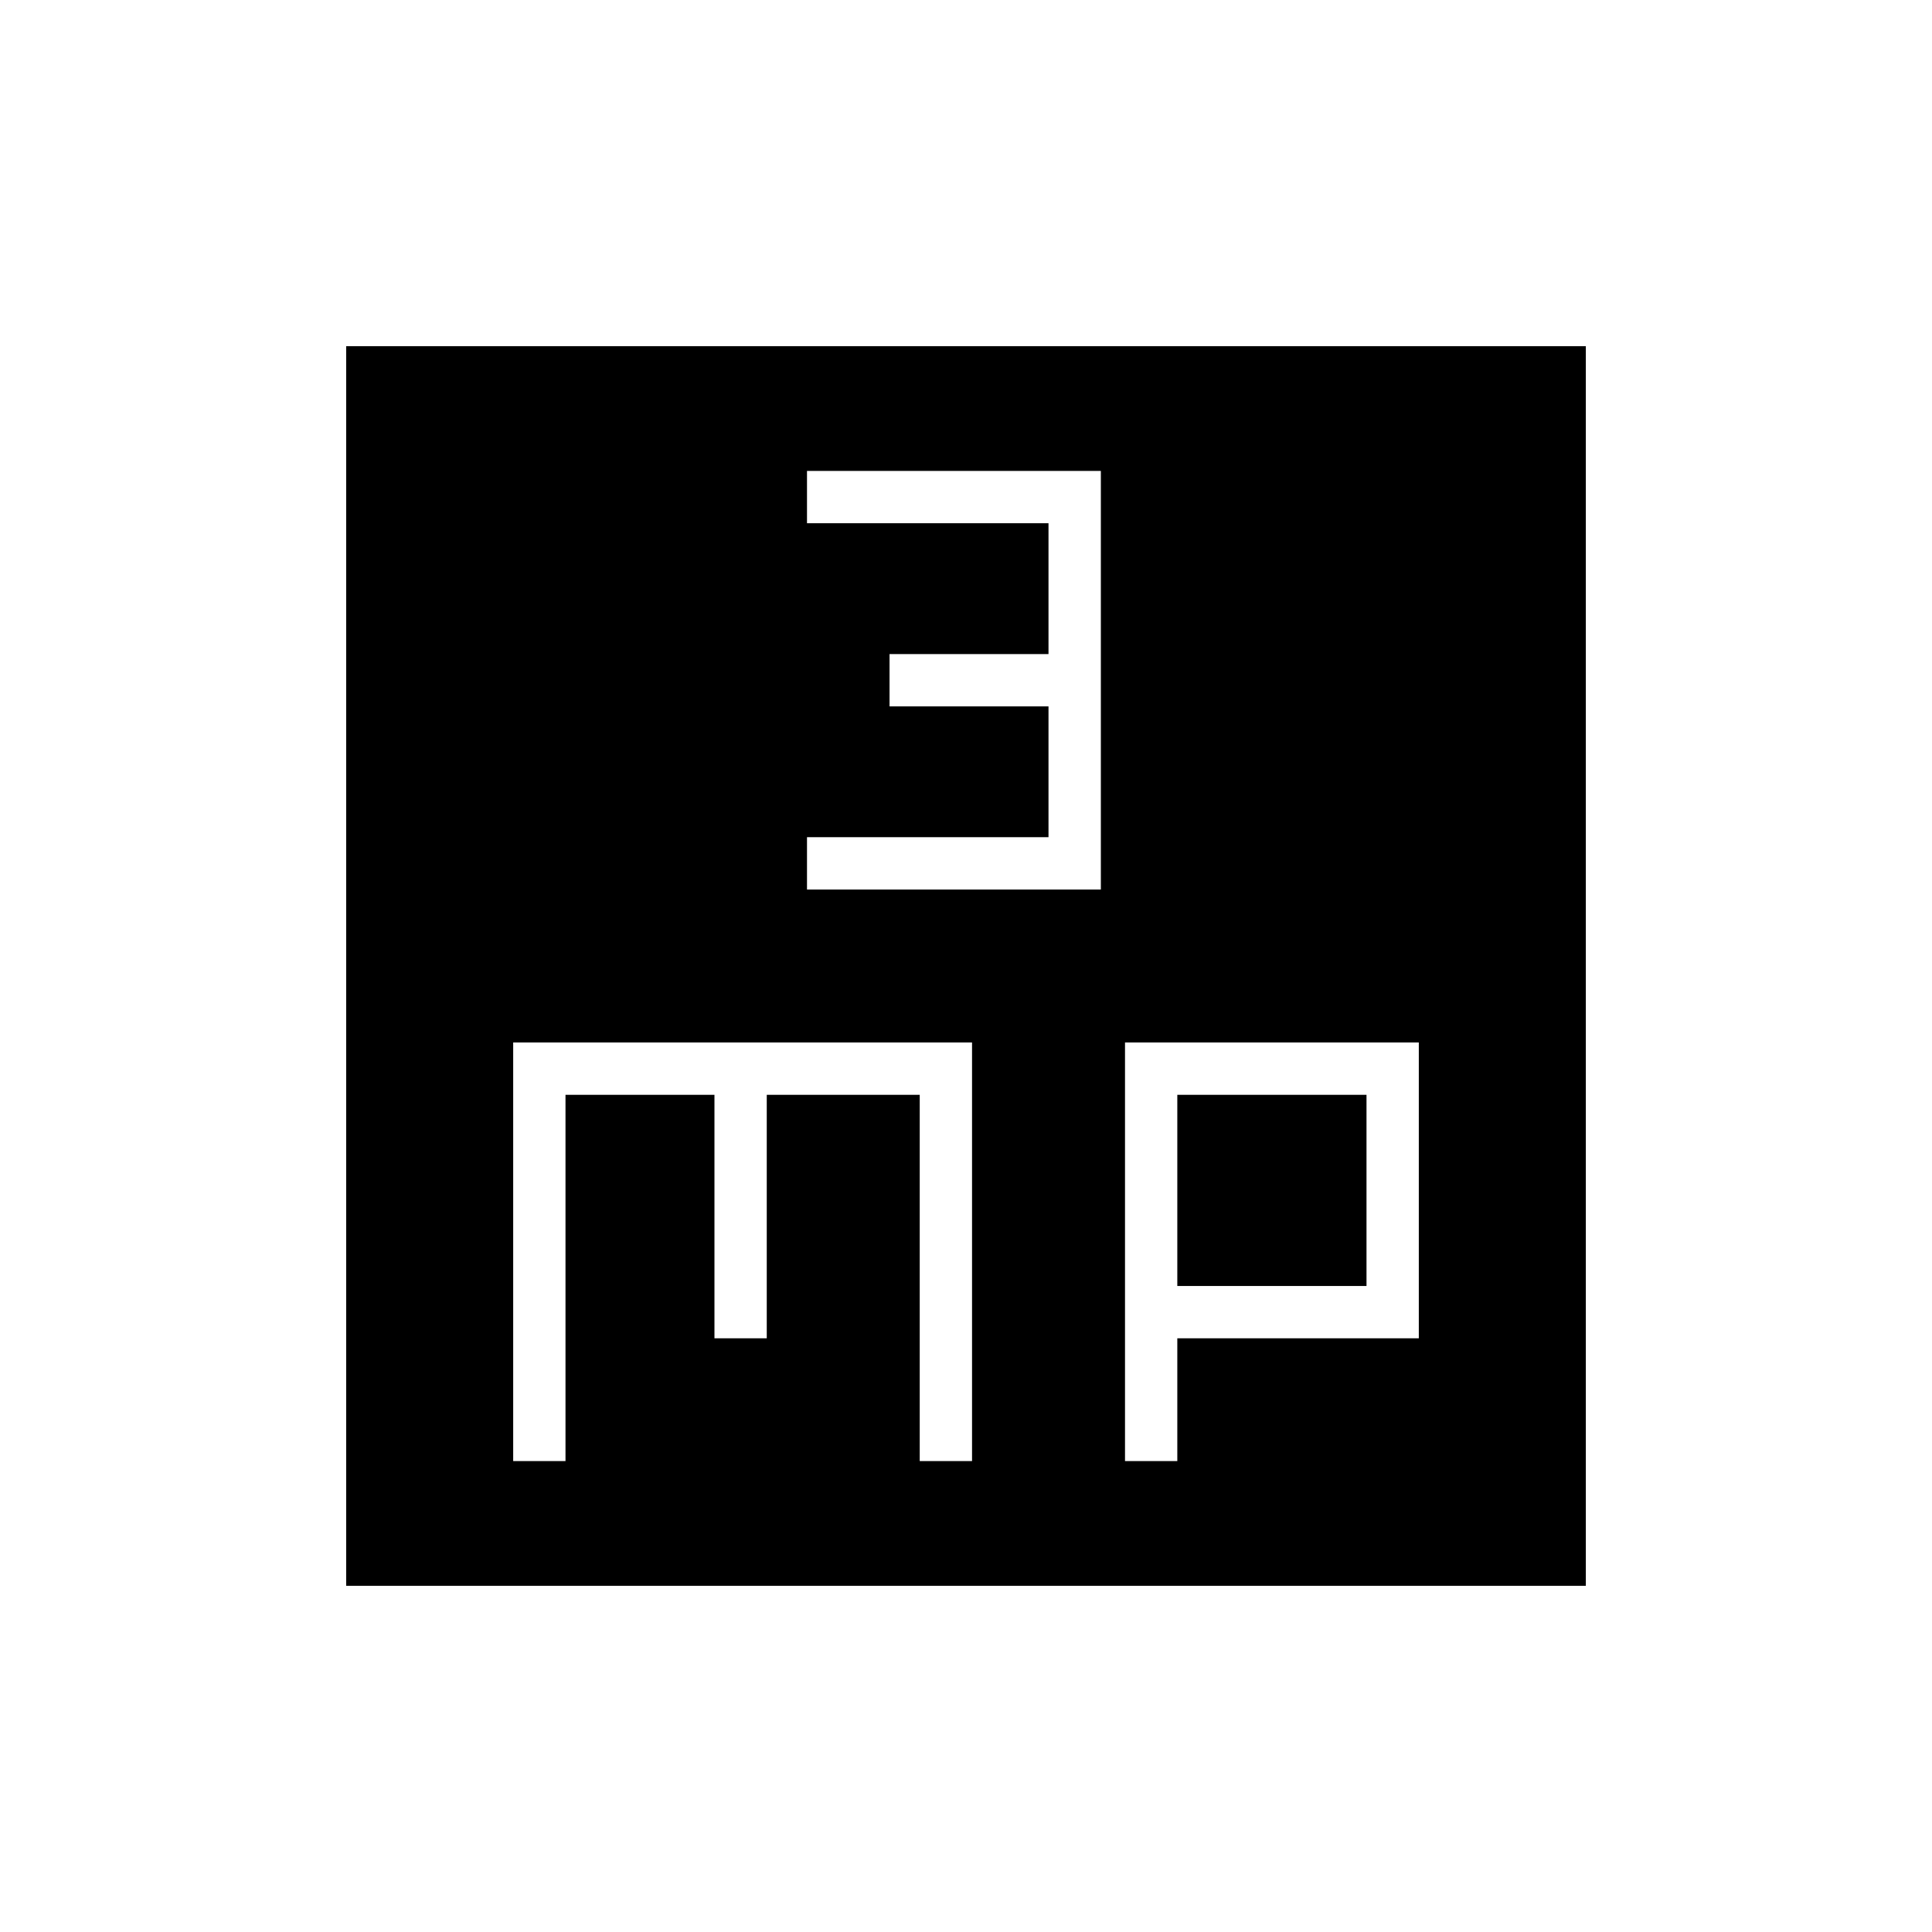 <svg xmlns="http://www.w3.org/2000/svg" height="40" width="40"><path d="M16.708 18.417h6.084V9.75h-6.084v1.083h5v2.709h-3.291v1.083h3.291v2.708h-5ZM7.167 32.833V7.167h25.666v25.666Zm3.458-2.583h1.083v-7.583h3.084v5.041h1.083v-5.041h3.167v7.583h1.083v-8.667h-9.5Zm12.667 0h1.083v-2.542h5v-6.125h-6.083Zm1.083-7.583h3.917v3.958h-3.917Z"/></svg>